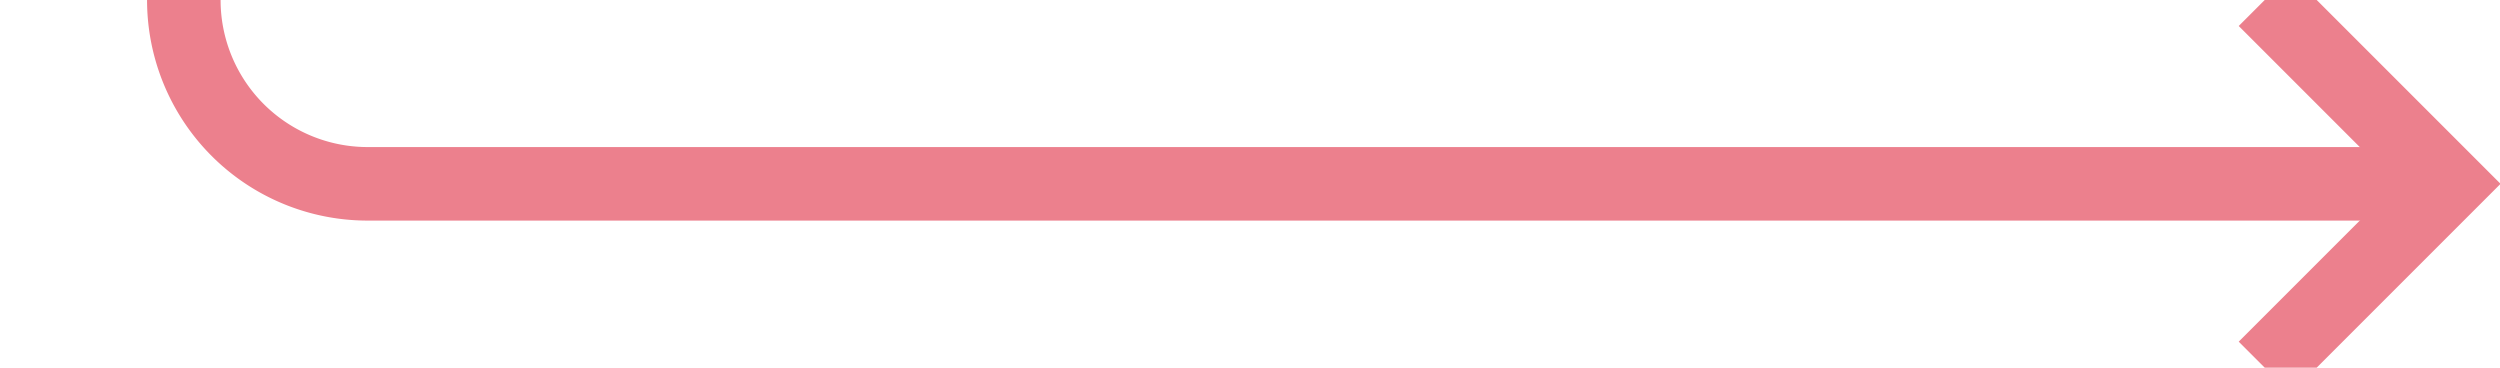 ﻿<?xml version="1.0" encoding="utf-8"?>
<svg version="1.1" xmlns:xlink="http://www.w3.org/1999/xlink" width="68px" height="10px" preserveAspectRatio="xMinYMid meet" viewBox="392 569  68 8" xmlns="http://www.w3.org/2000/svg">
  <path d="M 314 400  L 392 400  A 5 5 0 0 1 397 405 L 397 568  A 5 5 0 0 0 402 573 L 458 573  " stroke-width="2" stroke="#ec808d" fill="none" />
  <path d="M 452.893 568.707  L 457.186 573  L 452.893 577.293  L 454.307 578.707  L 459.307 573.707  L 460.014 573  L 459.307 572.293  L 454.307 567.293  L 452.893 568.707  Z " fill-rule="nonzero" fill="#ec808d" stroke="none" />
</svg>